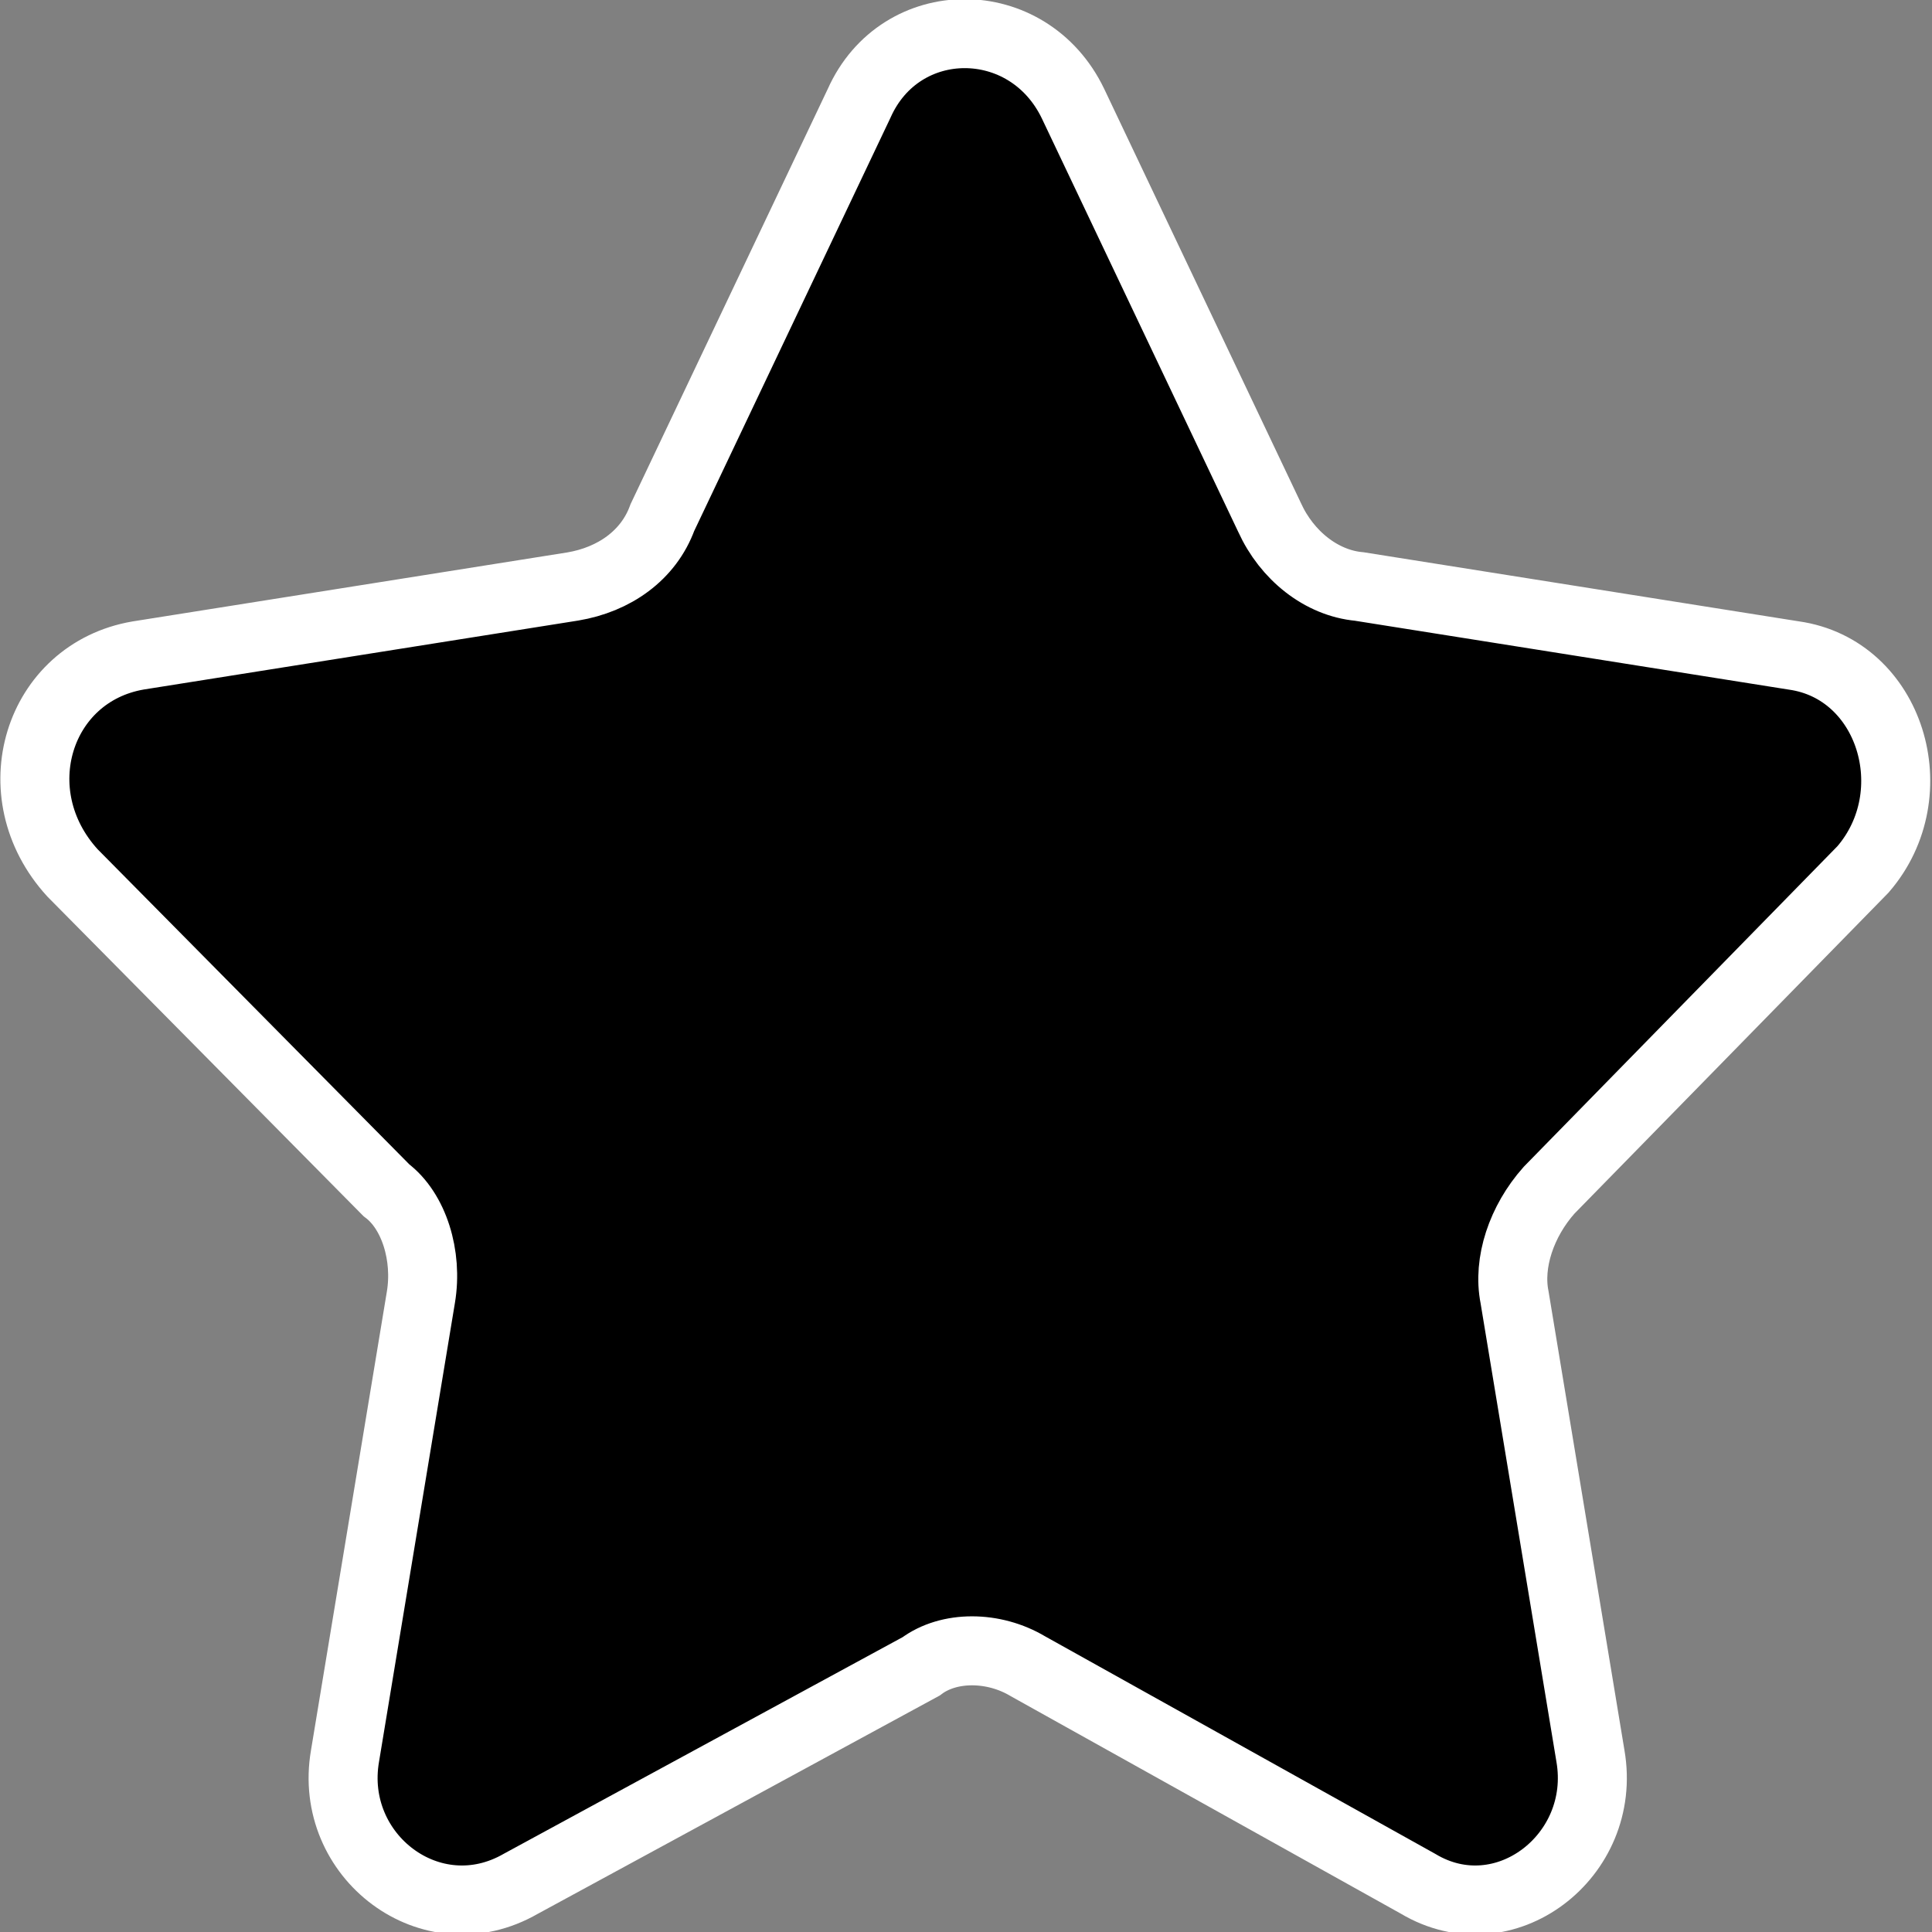 <?xml version="1.0" encoding="utf-8"?>
<!-- Generator: Adobe Illustrator 24.0.2, SVG Export Plug-In . SVG Version: 6.00 Build 0)  -->
<svg version="1.1" id="Слой_1" xmlns="http://www.w3.org/2000/svg" xmlns:xlink="http://www.w3.org/1999/xlink" x="0px" y="0px"
	 viewBox="0 0 56 56" style="enable-background:new 0 0 56 56;" xml:space="preserve">
<rect x="0" y="0" width="56" height="56" fill="#808080" stroke="none"/>
<path style="stroke:#FFFFFF;stroke-width:2;stroke-miterlimit:10;" d="M31.1,3l5.7,12c0.5,1.1,1.5,1.9,2.6,2L52,19
	c2.8,0.4,3.9,4,2,6.2l-9.1,9.3c-0.8,0.9-1.2,2.1-1,3.1l2.2,13.3c0.5,2.9-2.5,5.2-5,3.7l-11.3-6.3c-1-0.6-2.3-0.6-3.1,0l-11.6,6.3
	c-2.6,1.5-5.6-0.8-5.1-3.7l2.2-13.3c0.2-1.2-0.2-2.5-1-3.1l-9.1-9.2C0,23,1.1,19.5,4,19l12.6-2c1.2-0.2,2.2-0.9,2.6-2l5.7-12
	C26.1,0.3,29.8,0.3,31.1,3z"/>
</svg>
